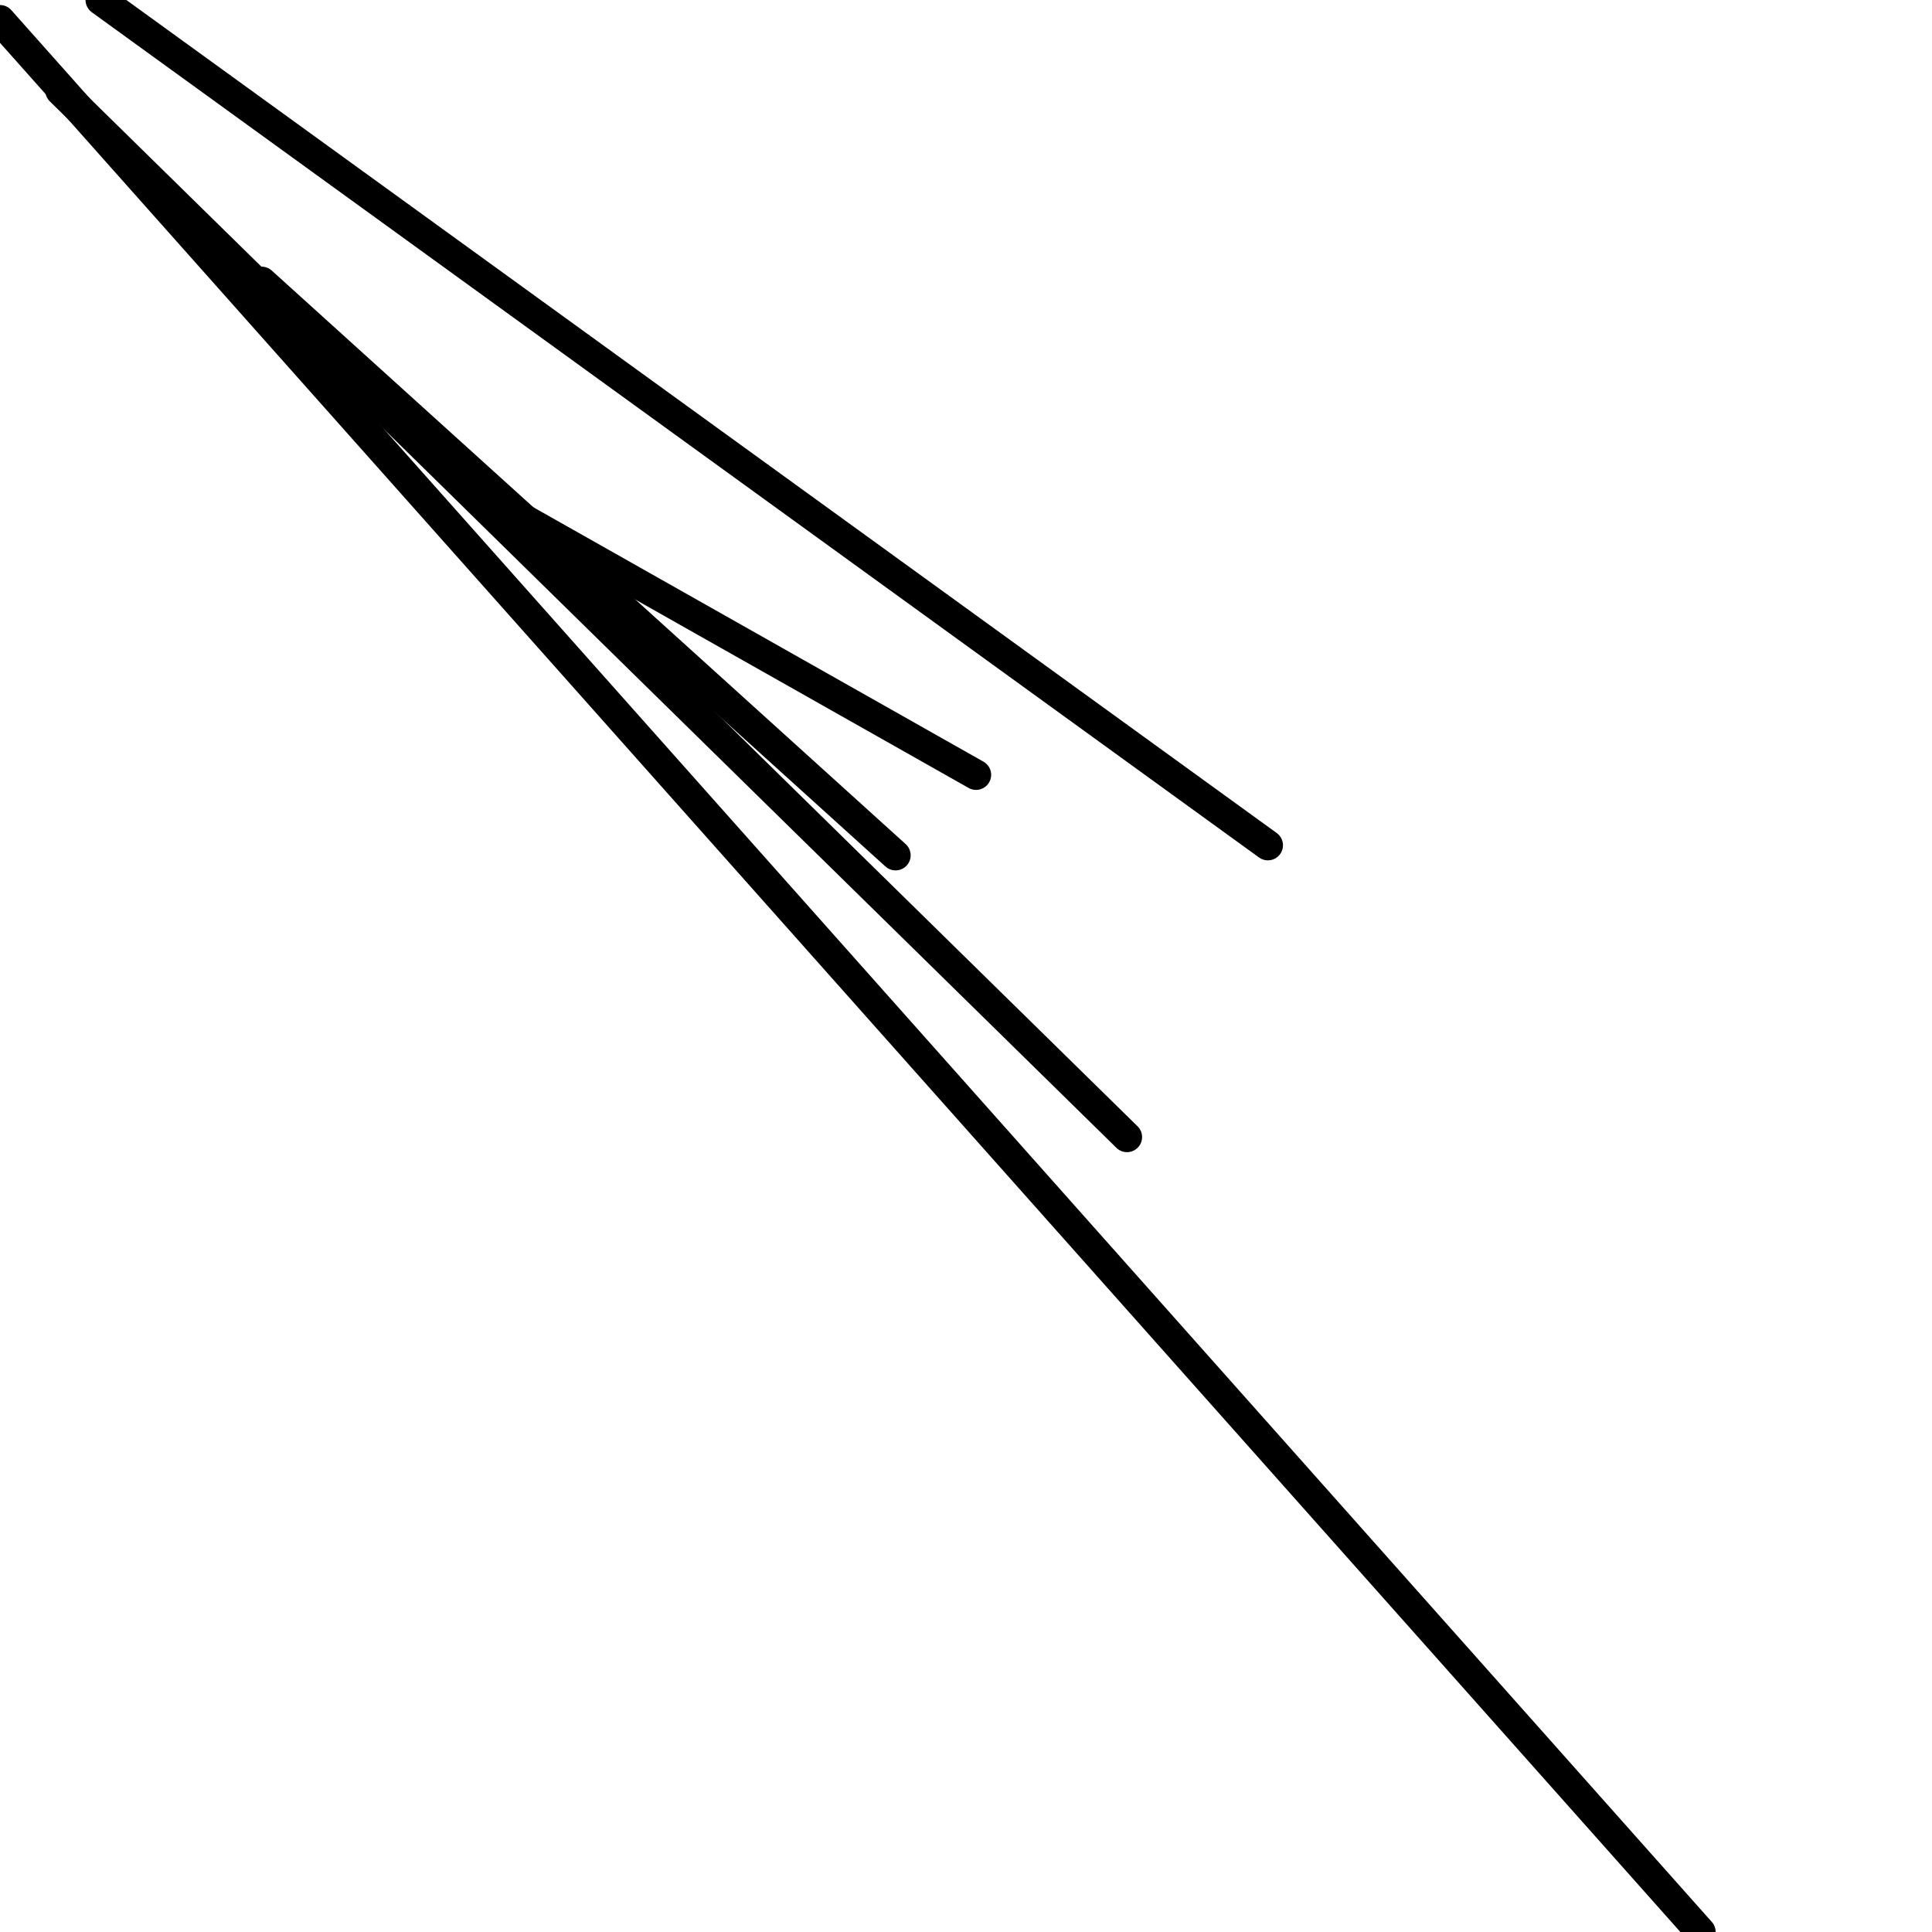 <?xml version="1.0" encoding="utf-8" ?>
<svg baseProfile="full" height="256" version="1.1" width="256" xmlns="http://www.w3.org/2000/svg" xmlns:ev="http://www.w3.org/2001/xml-events" xmlns:xlink="http://www.w3.org/1999/xlink"><defs /><polyline fill="none" points="13.333,0.0 168.0,112.0" stroke="black" stroke-linecap="round" stroke-width="4" /><polyline fill="none" points="8.0,12.0 149.333,150.667" stroke="black" stroke-linecap="round" stroke-width="4" /><polyline fill="none" points="34.667,37.333 118.667,113.333" stroke="black" stroke-linecap="round" stroke-width="4" /><polyline fill="none" points="68.0,68.0 129.333,102.667" stroke="black" stroke-linecap="round" stroke-width="4" /><polyline fill="none" points="0.0,2.667 225.333,256.0" stroke="black" stroke-linecap="round" stroke-width="4" /></svg>